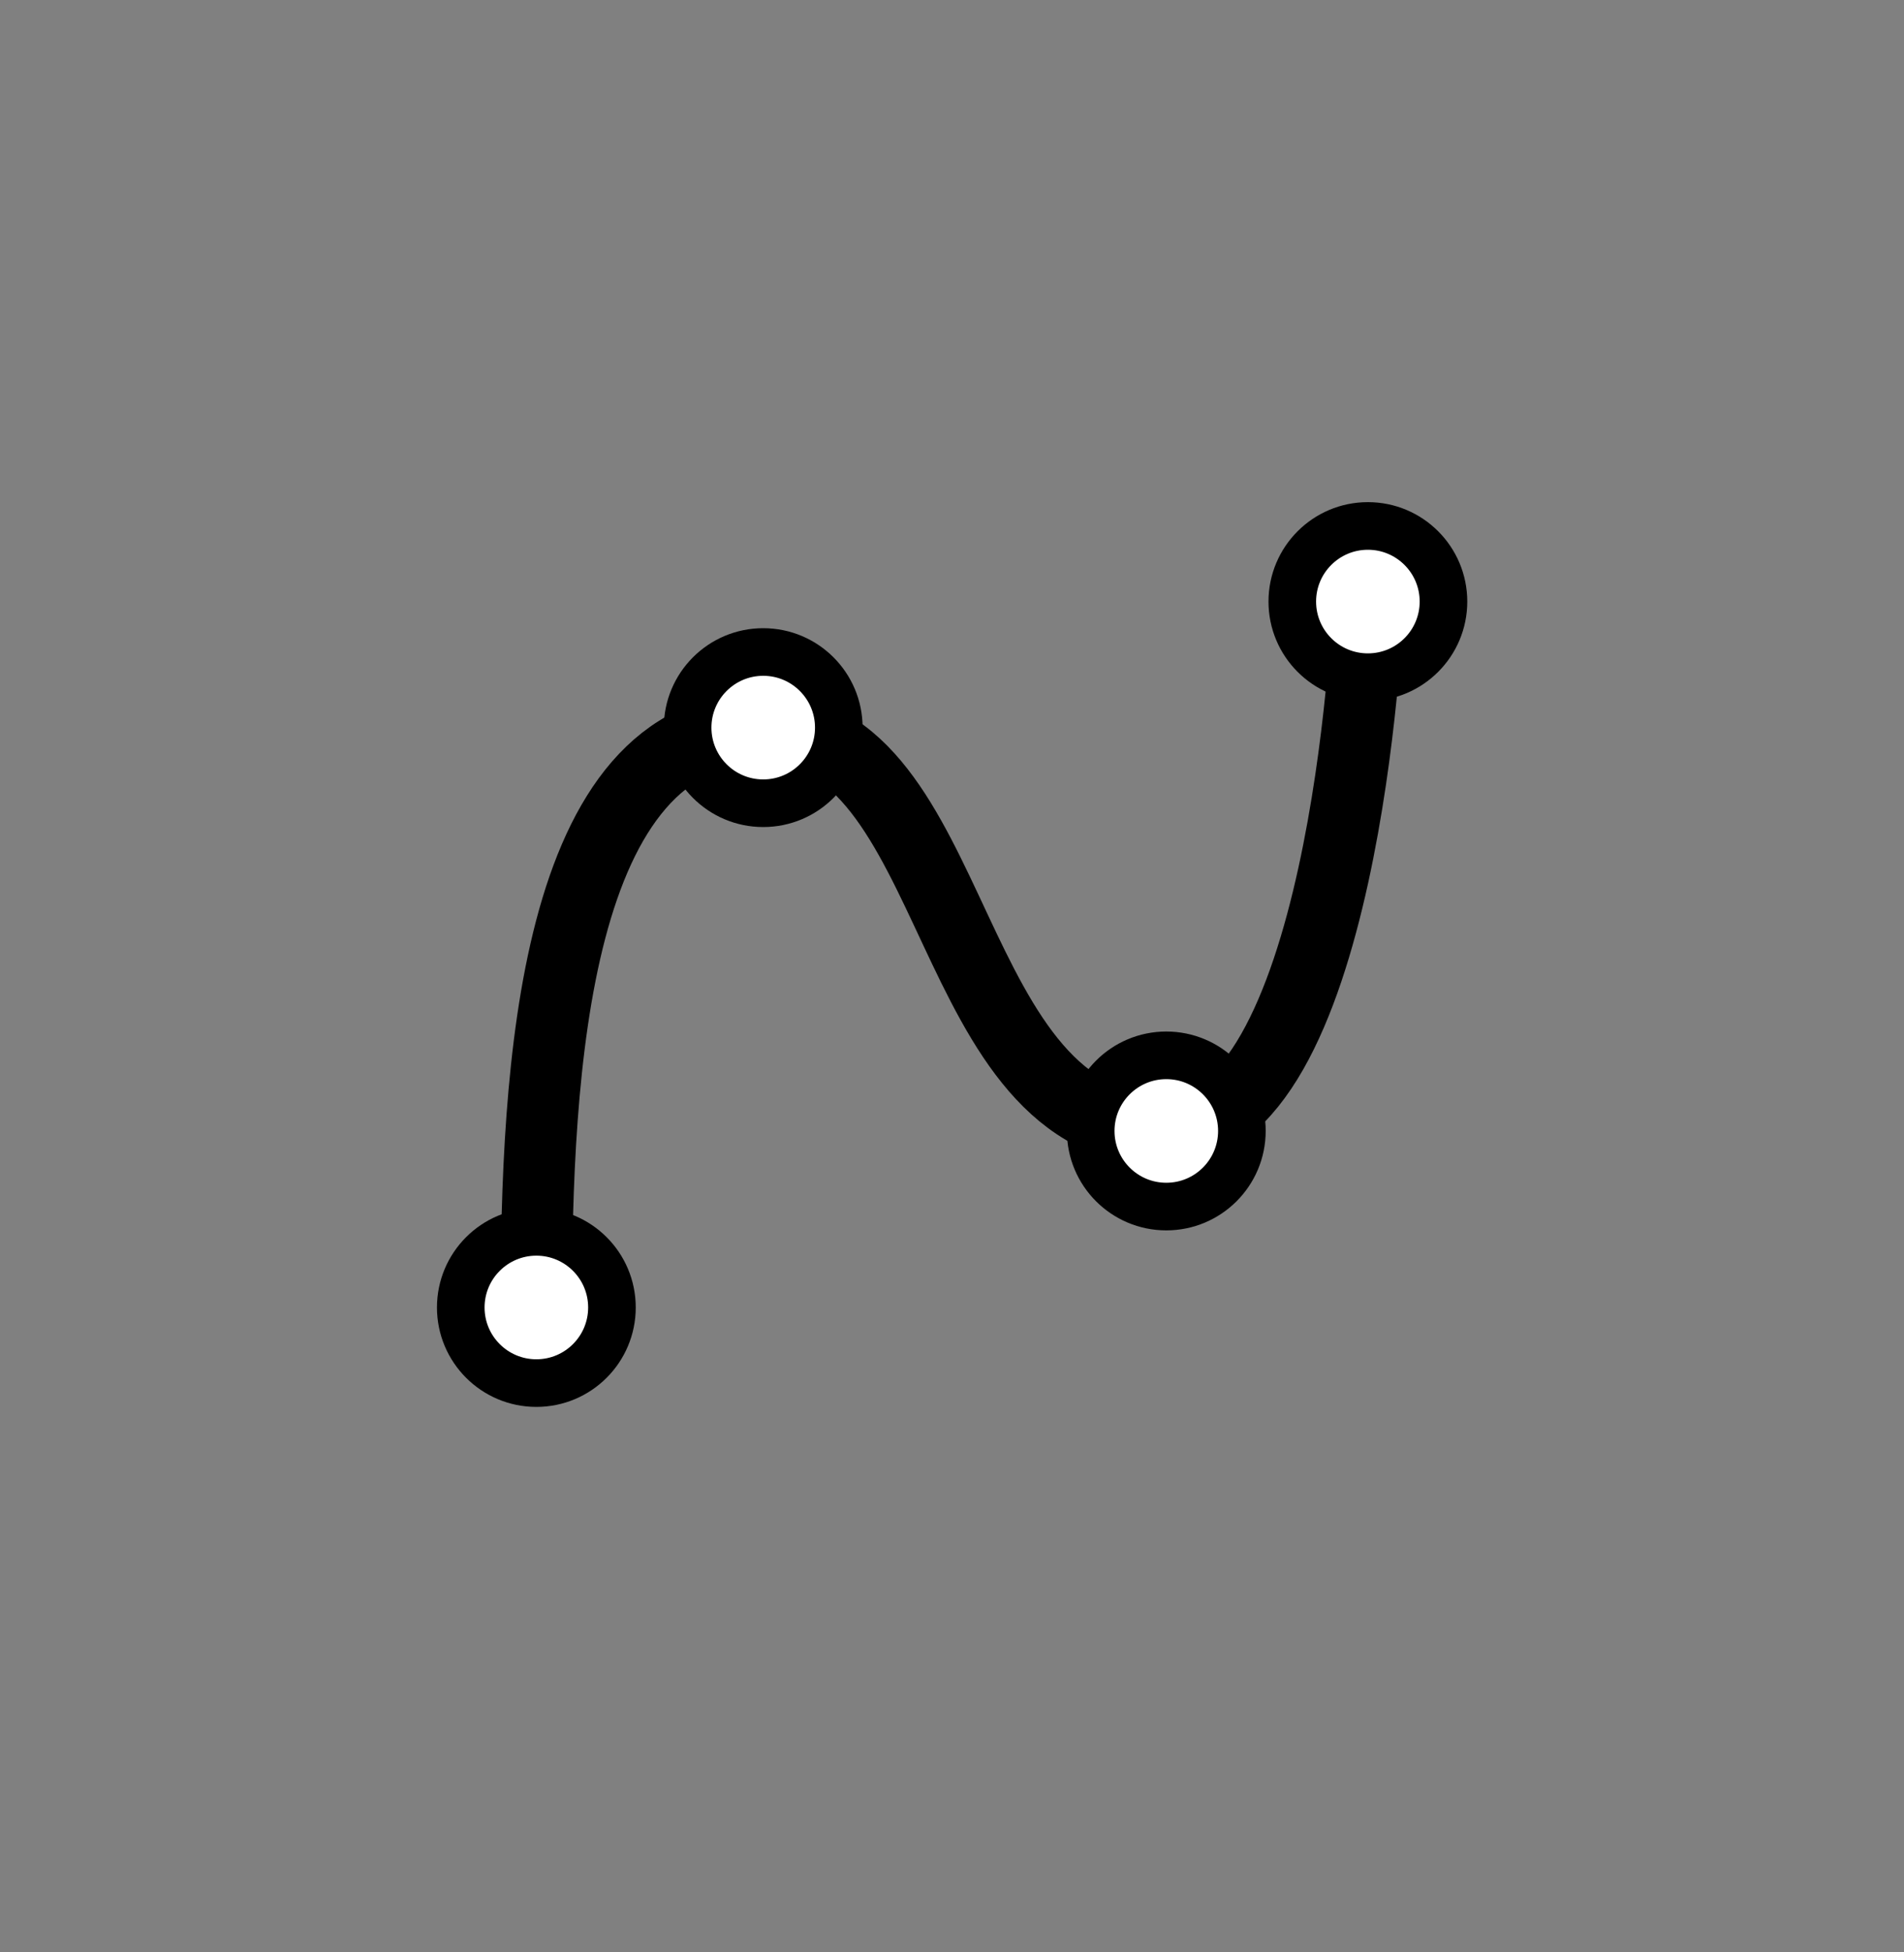 <svg width="40" height="41" viewBox="0 0 40 41" fill="none" xmlns="http://www.w3.org/2000/svg">
<rect x="0" y="0" width="40" height="41" fill="#808080" stroke="none"/>
<path d="M11.266 27.456C11.266 22.515 11.609 15.28 16.03 15.28C20.266 15.28 19.736 23.75 24.501 23.75C28.207 23.75 28.736 13.162 28.736 12.633" stroke="black" stroke-width="1.5"/>
<circle cx="11.268" cy="27.457" r="1.588" fill="white" stroke="black"/>
<circle cx="16.034" cy="15.28" r="1.588" fill="white" stroke="black"/>
<circle cx="24.502" cy="23.75" r="1.588" fill="white" stroke="black"/>
<circle cx="28.737" cy="12.633" r="1.588" fill="white" stroke="black"/>
</svg>
